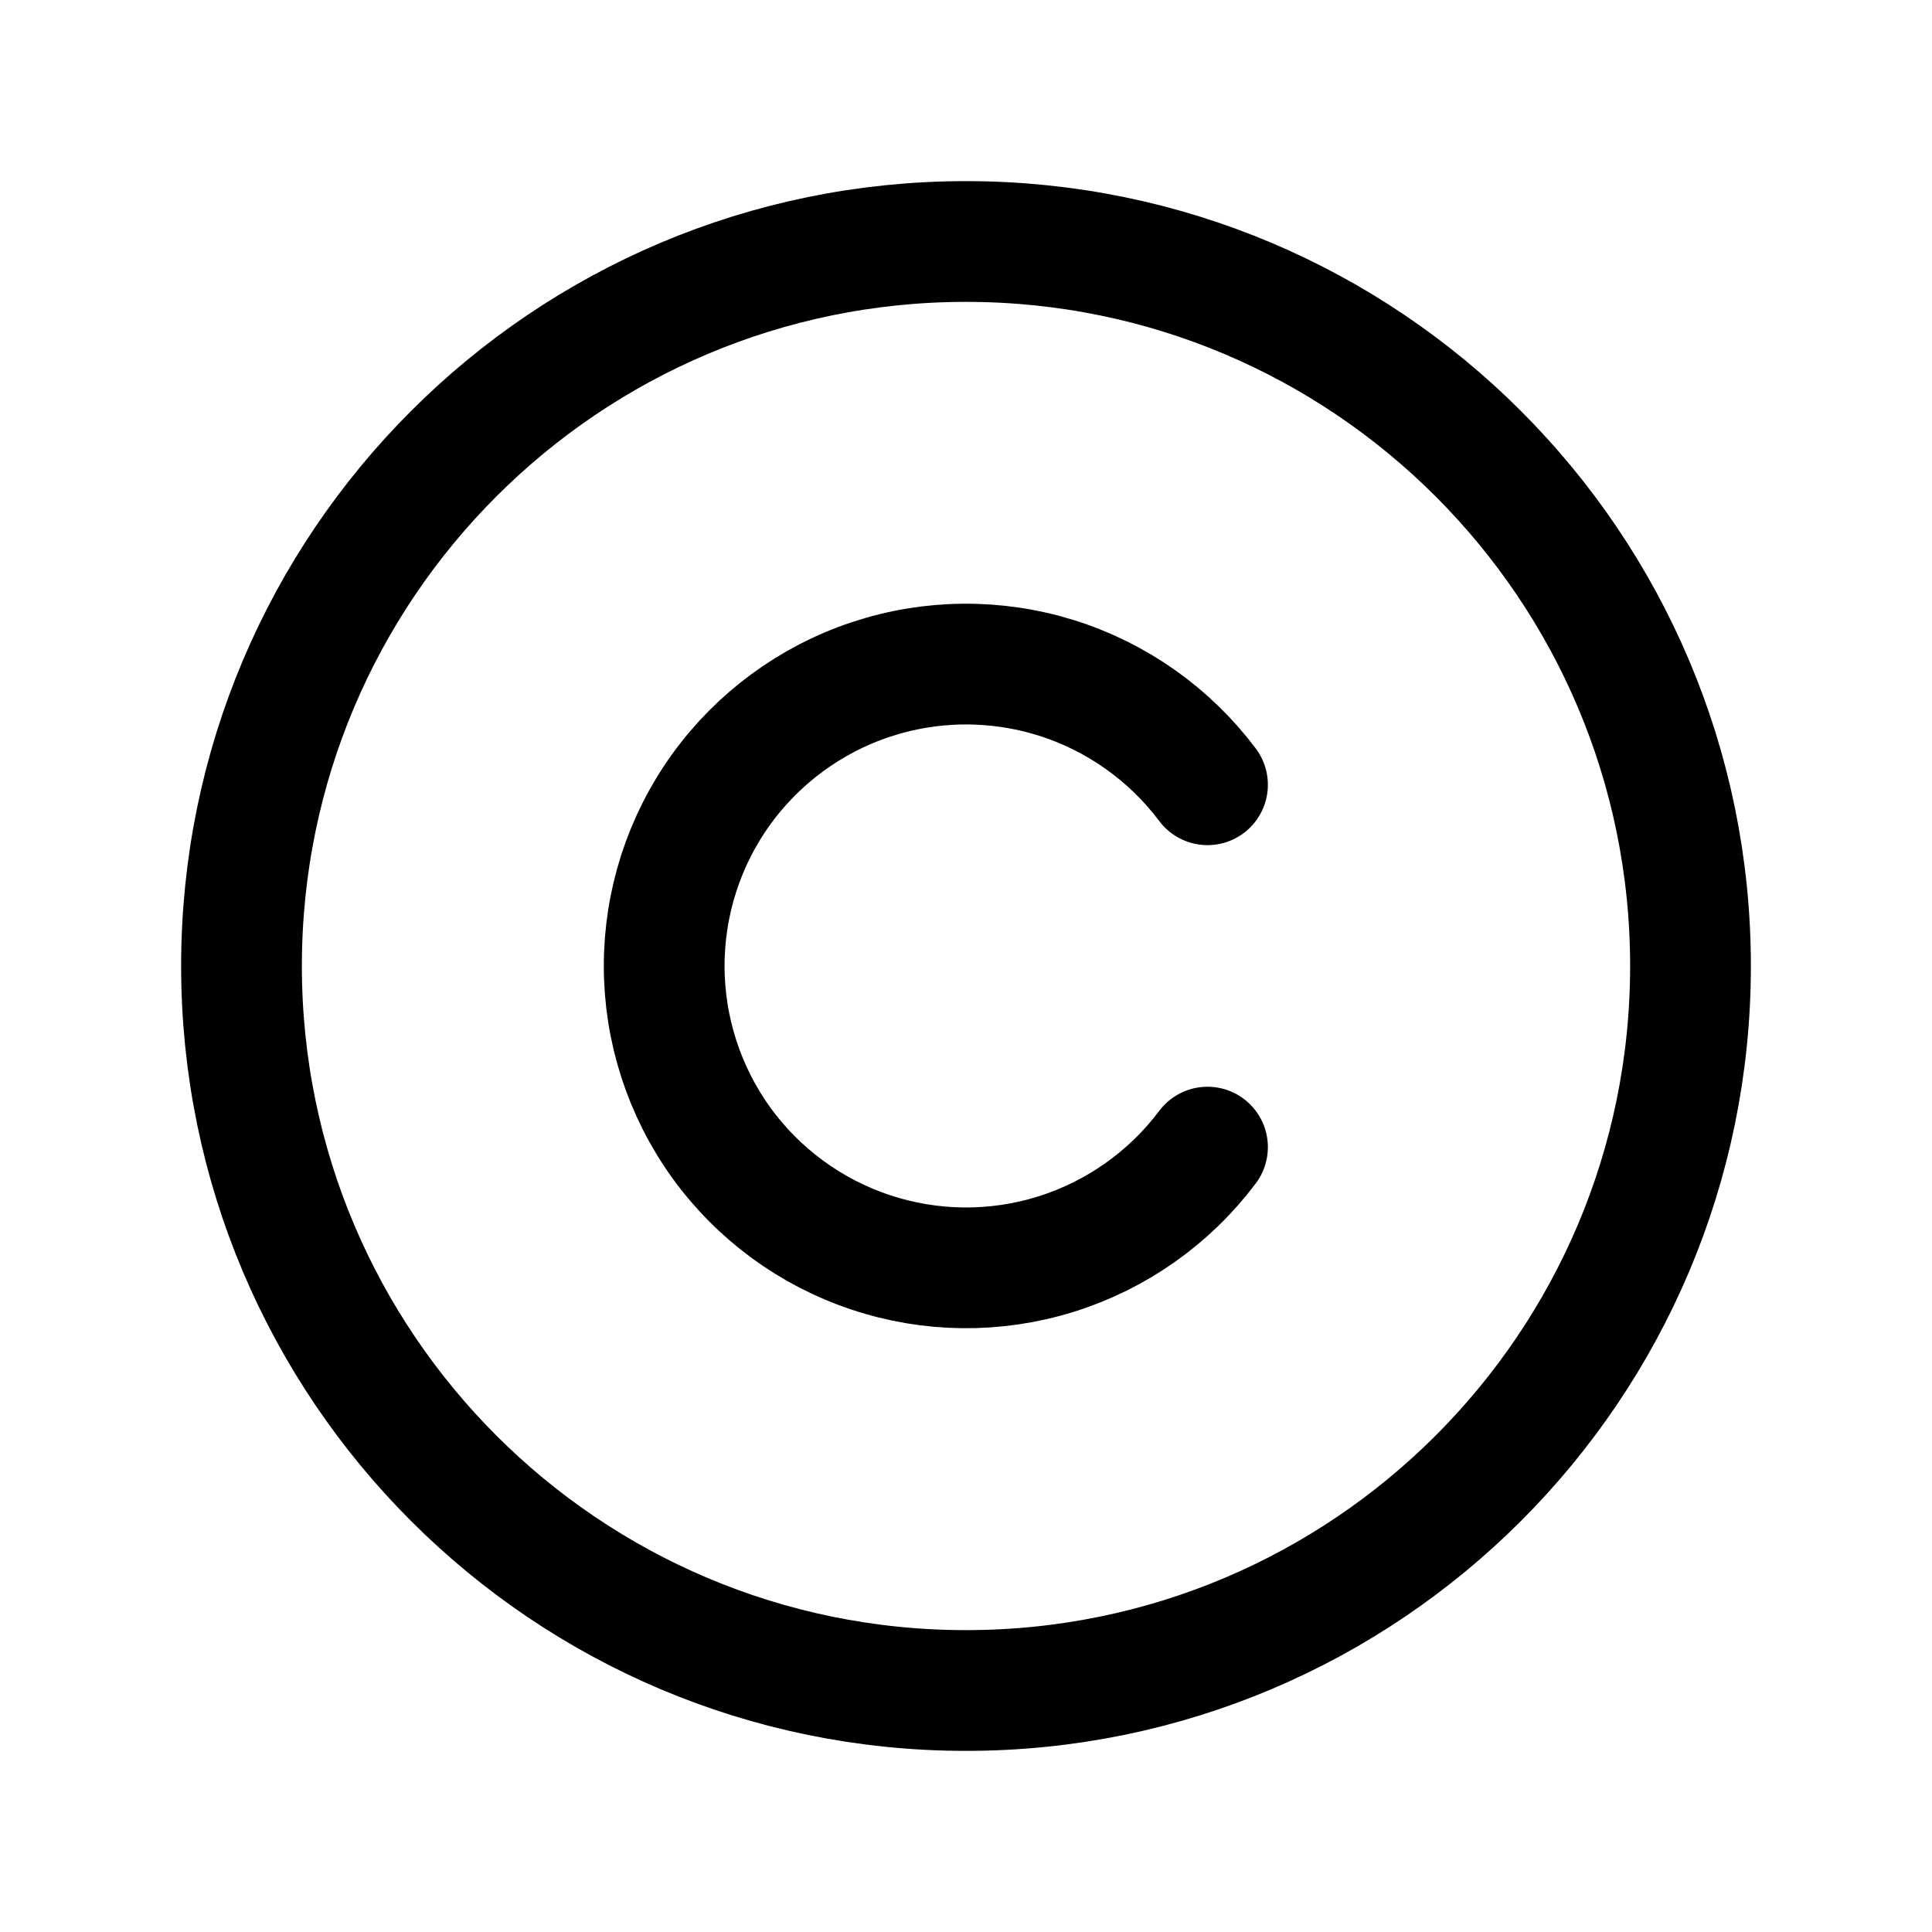 <svg width="32" height="32" viewBox="0 0 32 32" fill="none" xmlns="http://www.w3.org/2000/svg">
<path d="M16 28C22.627 28 28 22.627 28 16C28 9.373 22.627 4 16 4C9.373 4 4 9.373 4 16C4 22.627 9.373 28 16 28Z" stroke="black" stroke-width="2" stroke-linecap="round" stroke-linejoin="round"/>
<path d="M20 19C19.37 19.839 18.492 20.459 17.491 20.772C16.489 21.085 15.415 21.075 14.419 20.742C13.424 20.411 12.558 19.774 11.944 18.923C11.331 18.071 11.001 17.049 11.001 15.999C11.001 14.95 11.331 13.927 11.944 13.076C12.558 12.225 13.424 11.588 14.419 11.256C15.415 10.924 16.489 10.914 17.491 11.226C18.492 11.539 19.37 12.159 20 12.998" stroke="black" stroke-width="2" stroke-linecap="round" stroke-linejoin="round"/>
</svg>
